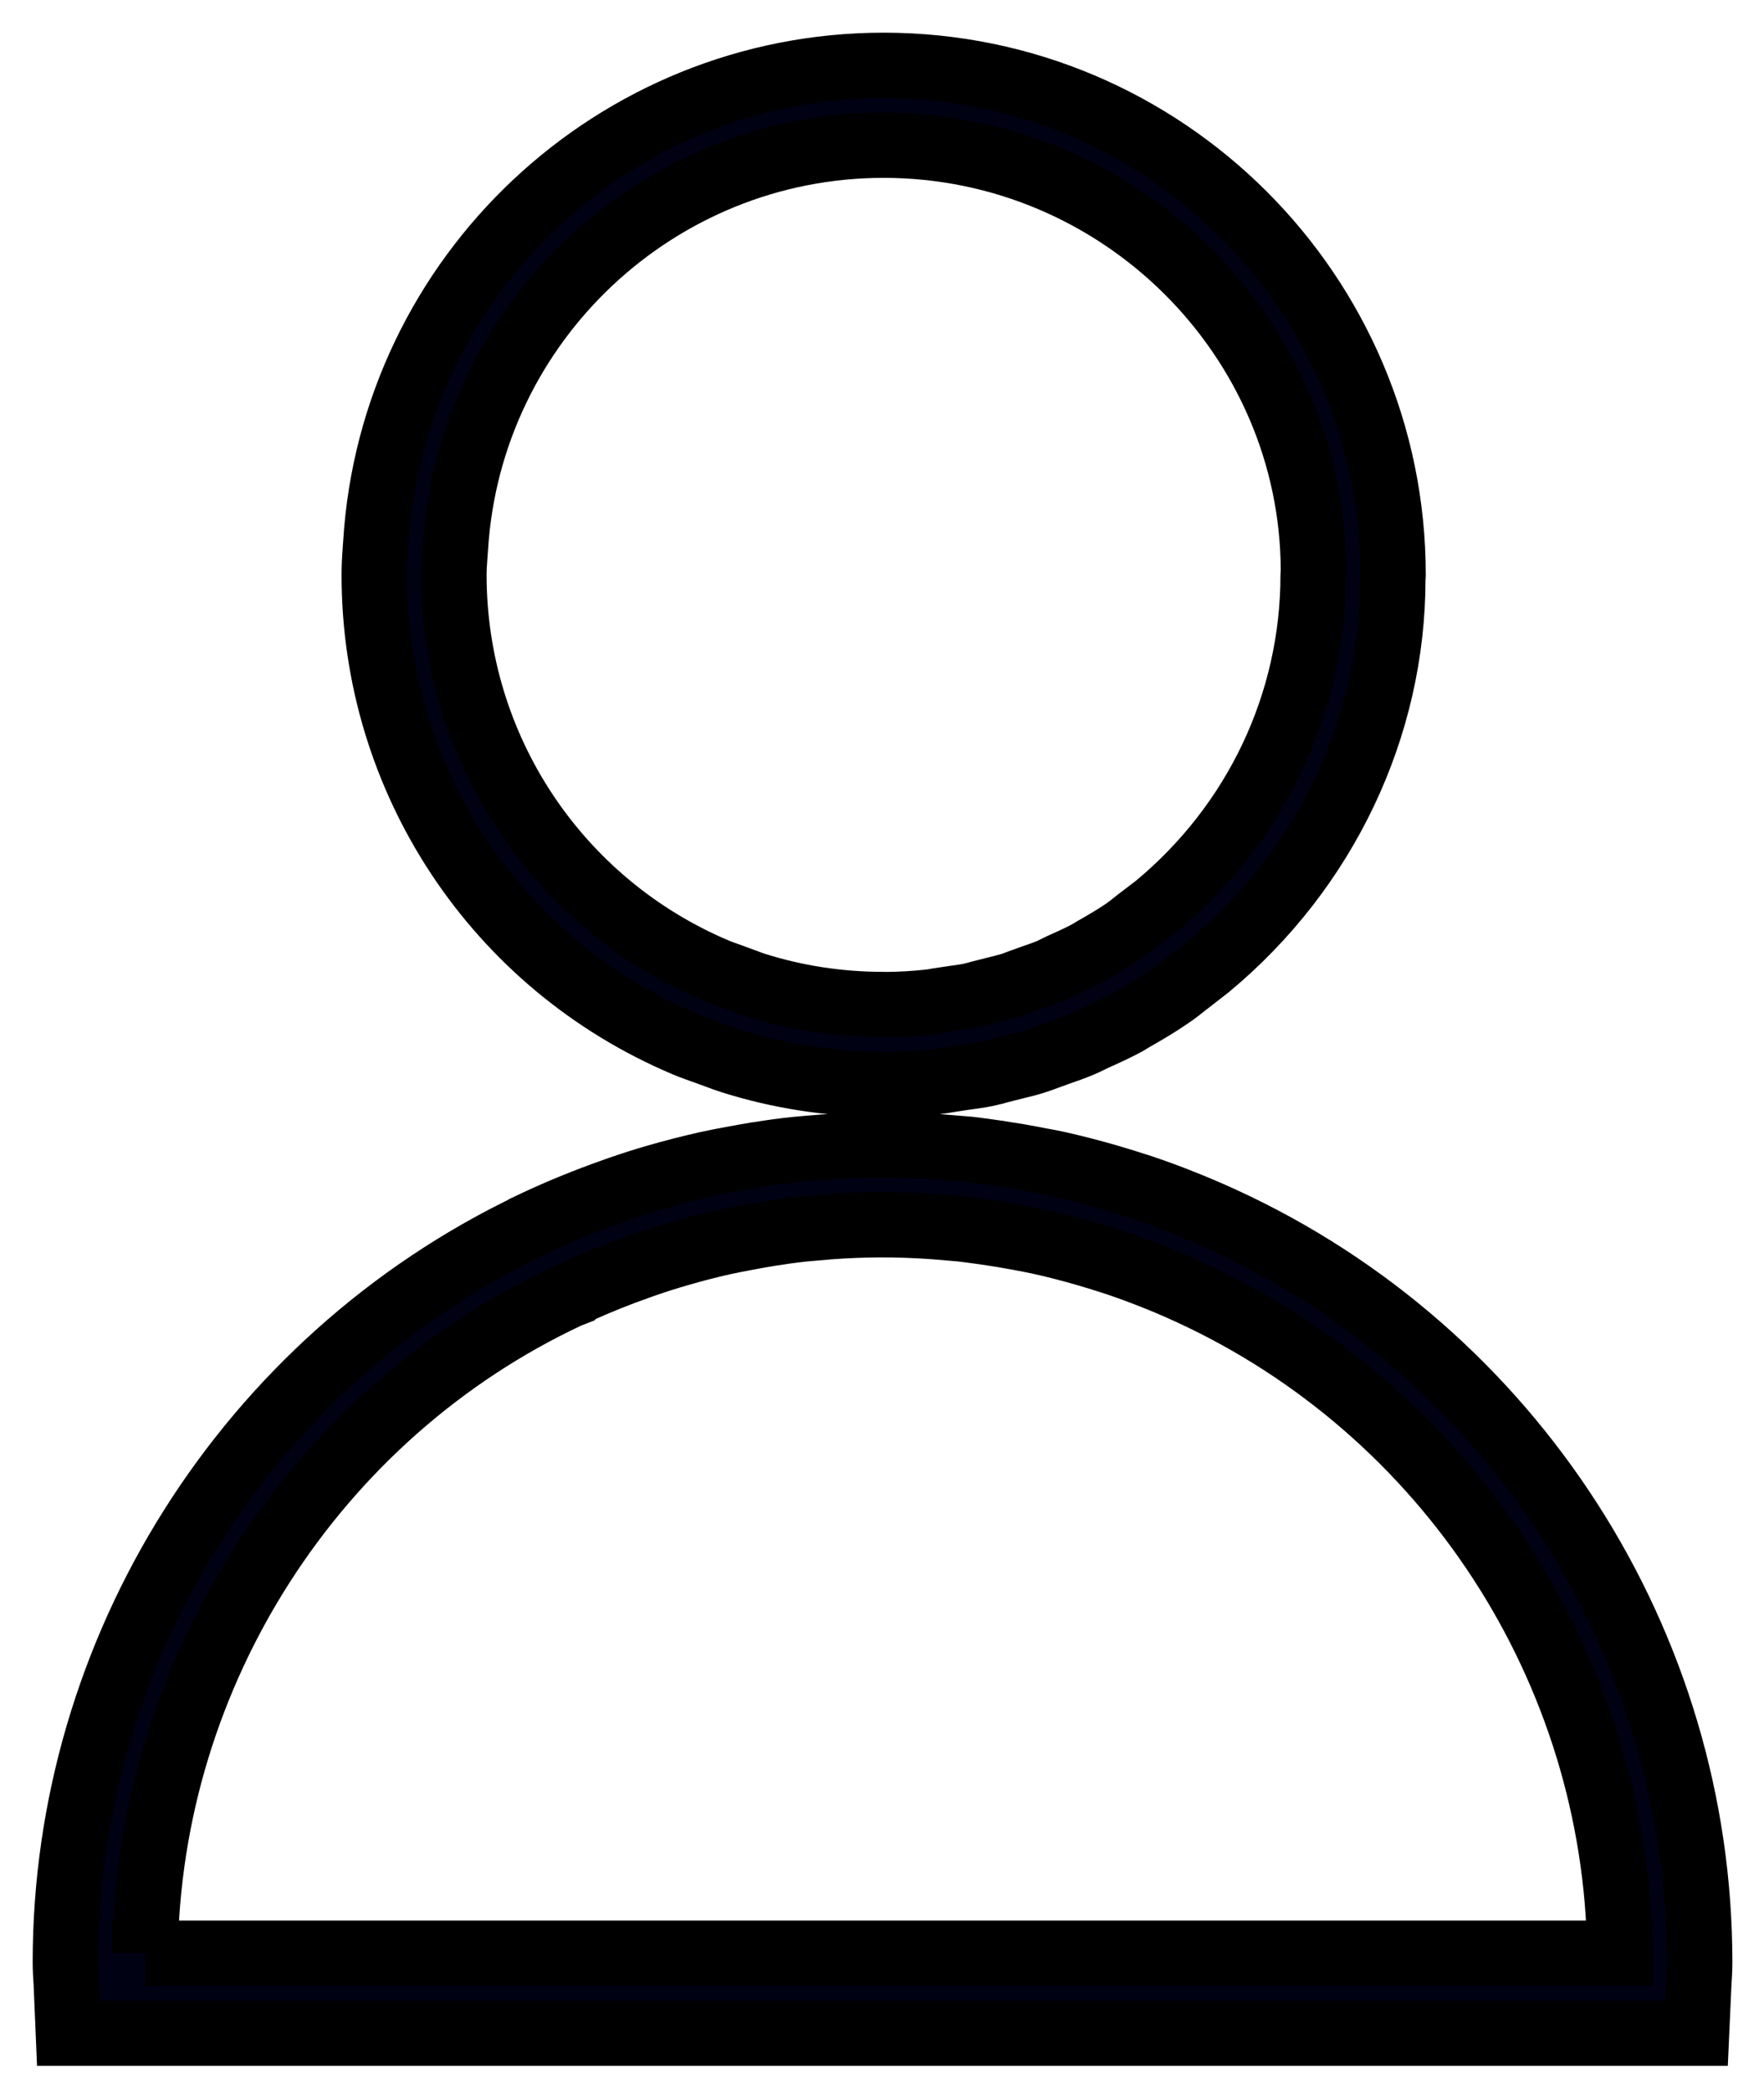 <svg width="27" height="32" viewBox="0 0 27 32" fill="none" xmlns="http://www.w3.org/2000/svg">
<path d="M18.726 18.668L18.649 18.633C18.465 18.55 18.28 18.471 18.091 18.397C17.886 18.314 17.677 18.238 17.465 18.167C17.297 18.112 17.129 18.06 16.958 18.01C16.699 17.935 16.436 17.867 16.166 17.807C16.075 17.788 15.981 17.77 15.889 17.754L15.825 17.741C15.666 17.71 15.506 17.683 15.344 17.659L15.297 17.651C15.296 17.651 15.294 17.65 15.293 17.65L15.246 17.644C15.112 17.624 14.978 17.605 14.839 17.589L14.364 17.55C13.782 17.512 13.181 17.513 12.605 17.555L12.437 17.569L12.359 17.575L12.163 17.593C11.983 17.612 11.804 17.637 11.625 17.666L11.572 17.673C11.45 17.693 11.328 17.716 11.207 17.738C11.074 17.762 10.942 17.788 10.81 17.817C10.554 17.875 10.301 17.94 10.055 18.011C9.86 18.067 9.667 18.129 9.485 18.192L9.359 18.237C8.975 18.373 8.592 18.529 8.222 18.701L8.123 18.748L8.121 18.751C3.792 20.823 1 25.238 1 30.028C1 30.138 1.007 30.246 1.014 30.355L1.046 31.115H25.968L26.002 30.364C26.009 30.253 26.016 30.142 26.016 30.028C26.016 25.161 23.156 20.707 18.726 18.668ZM2.222 29.893C2.275 25.592 4.818 21.646 8.694 19.829L8.819 19.78L8.833 19.766C9.137 19.627 9.45 19.501 9.768 19.389L9.869 19.353C10.042 19.293 10.214 19.238 10.393 19.187C10.616 19.122 10.843 19.063 11.071 19.012C11.189 18.987 11.307 18.963 11.428 18.941C11.525 18.923 11.621 18.905 11.718 18.889L11.765 18.881C11.94 18.853 12.116 18.828 12.29 18.809L12.69 18.774C13.213 18.736 13.713 18.73 14.319 18.774L14.707 18.807C14.803 18.818 14.899 18.831 15.016 18.847L15.156 18.867C15.302 18.889 15.448 18.914 15.595 18.941L15.663 18.954C15.745 18.969 15.827 18.985 15.905 19.002C16.146 19.054 16.382 19.117 16.617 19.184C16.772 19.23 16.926 19.276 17.076 19.326C17.267 19.39 17.455 19.459 17.641 19.533C17.82 19.603 17.997 19.678 18.171 19.758L18.202 19.772C22.166 21.591 24.74 25.549 24.793 29.892H2.222V29.893ZM10.488 15.98C10.58 16.019 10.675 16.052 10.769 16.086L10.968 16.158C11.044 16.187 11.121 16.216 11.199 16.24C11.928 16.47 12.689 16.587 13.464 16.594L13.526 16.595C13.791 16.595 14.058 16.581 14.313 16.555C14.401 16.546 14.486 16.532 14.573 16.517L14.764 16.488C14.871 16.474 14.979 16.459 15.091 16.437C15.168 16.421 15.243 16.401 15.317 16.38L15.526 16.327C15.63 16.302 15.733 16.277 15.835 16.245C15.898 16.225 15.961 16.202 16.022 16.179L16.19 16.118C16.31 16.077 16.431 16.034 16.552 15.983C16.599 15.963 16.645 15.941 16.69 15.919L16.744 15.892C16.91 15.818 17.075 15.743 17.239 15.655L17.345 15.591C17.528 15.487 17.711 15.38 17.896 15.253C17.992 15.189 18.083 15.116 18.174 15.044L18.487 14.801C20.285 13.312 21.319 11.127 21.319 8.862L21.323 8.797C21.323 4.497 17.825 1 13.525 1C9.421 1 6.007 4.209 5.752 8.306L5.745 8.407C5.735 8.536 5.728 8.665 5.728 8.797C5.726 11.937 7.595 14.757 10.488 15.98ZM6.963 8.492L6.971 8.382C7.186 4.927 10.064 2.222 13.524 2.222C17.151 2.222 20.1 5.171 20.103 8.741L20.099 8.805C20.097 10.761 19.225 12.603 17.701 13.868L17.41 14.09C17.346 14.142 17.28 14.195 17.199 14.251C17.052 14.351 16.897 14.44 16.739 14.53L16.652 14.583C16.52 14.653 16.381 14.716 16.237 14.78L16.075 14.859C15.982 14.897 15.885 14.931 15.788 14.964L15.587 15.037C15.548 15.052 15.508 15.068 15.469 15.079C15.394 15.102 15.317 15.12 15.241 15.139L14.997 15.201C14.945 15.216 14.893 15.23 14.846 15.24C14.765 15.256 14.682 15.267 14.6 15.278L14.367 15.313C14.311 15.323 14.255 15.333 14.192 15.339C13.989 15.36 13.784 15.372 13.576 15.374L13.519 15.373H13.518C12.849 15.373 12.192 15.273 11.564 15.076C11.51 15.059 11.457 15.038 11.403 15.018L11.174 14.934C11.102 14.909 11.031 14.884 10.963 14.856C8.524 13.824 6.948 11.445 6.948 8.797C6.948 8.694 6.956 8.593 6.963 8.492Z" fill="#000113" stroke="black"/>
</svg>
